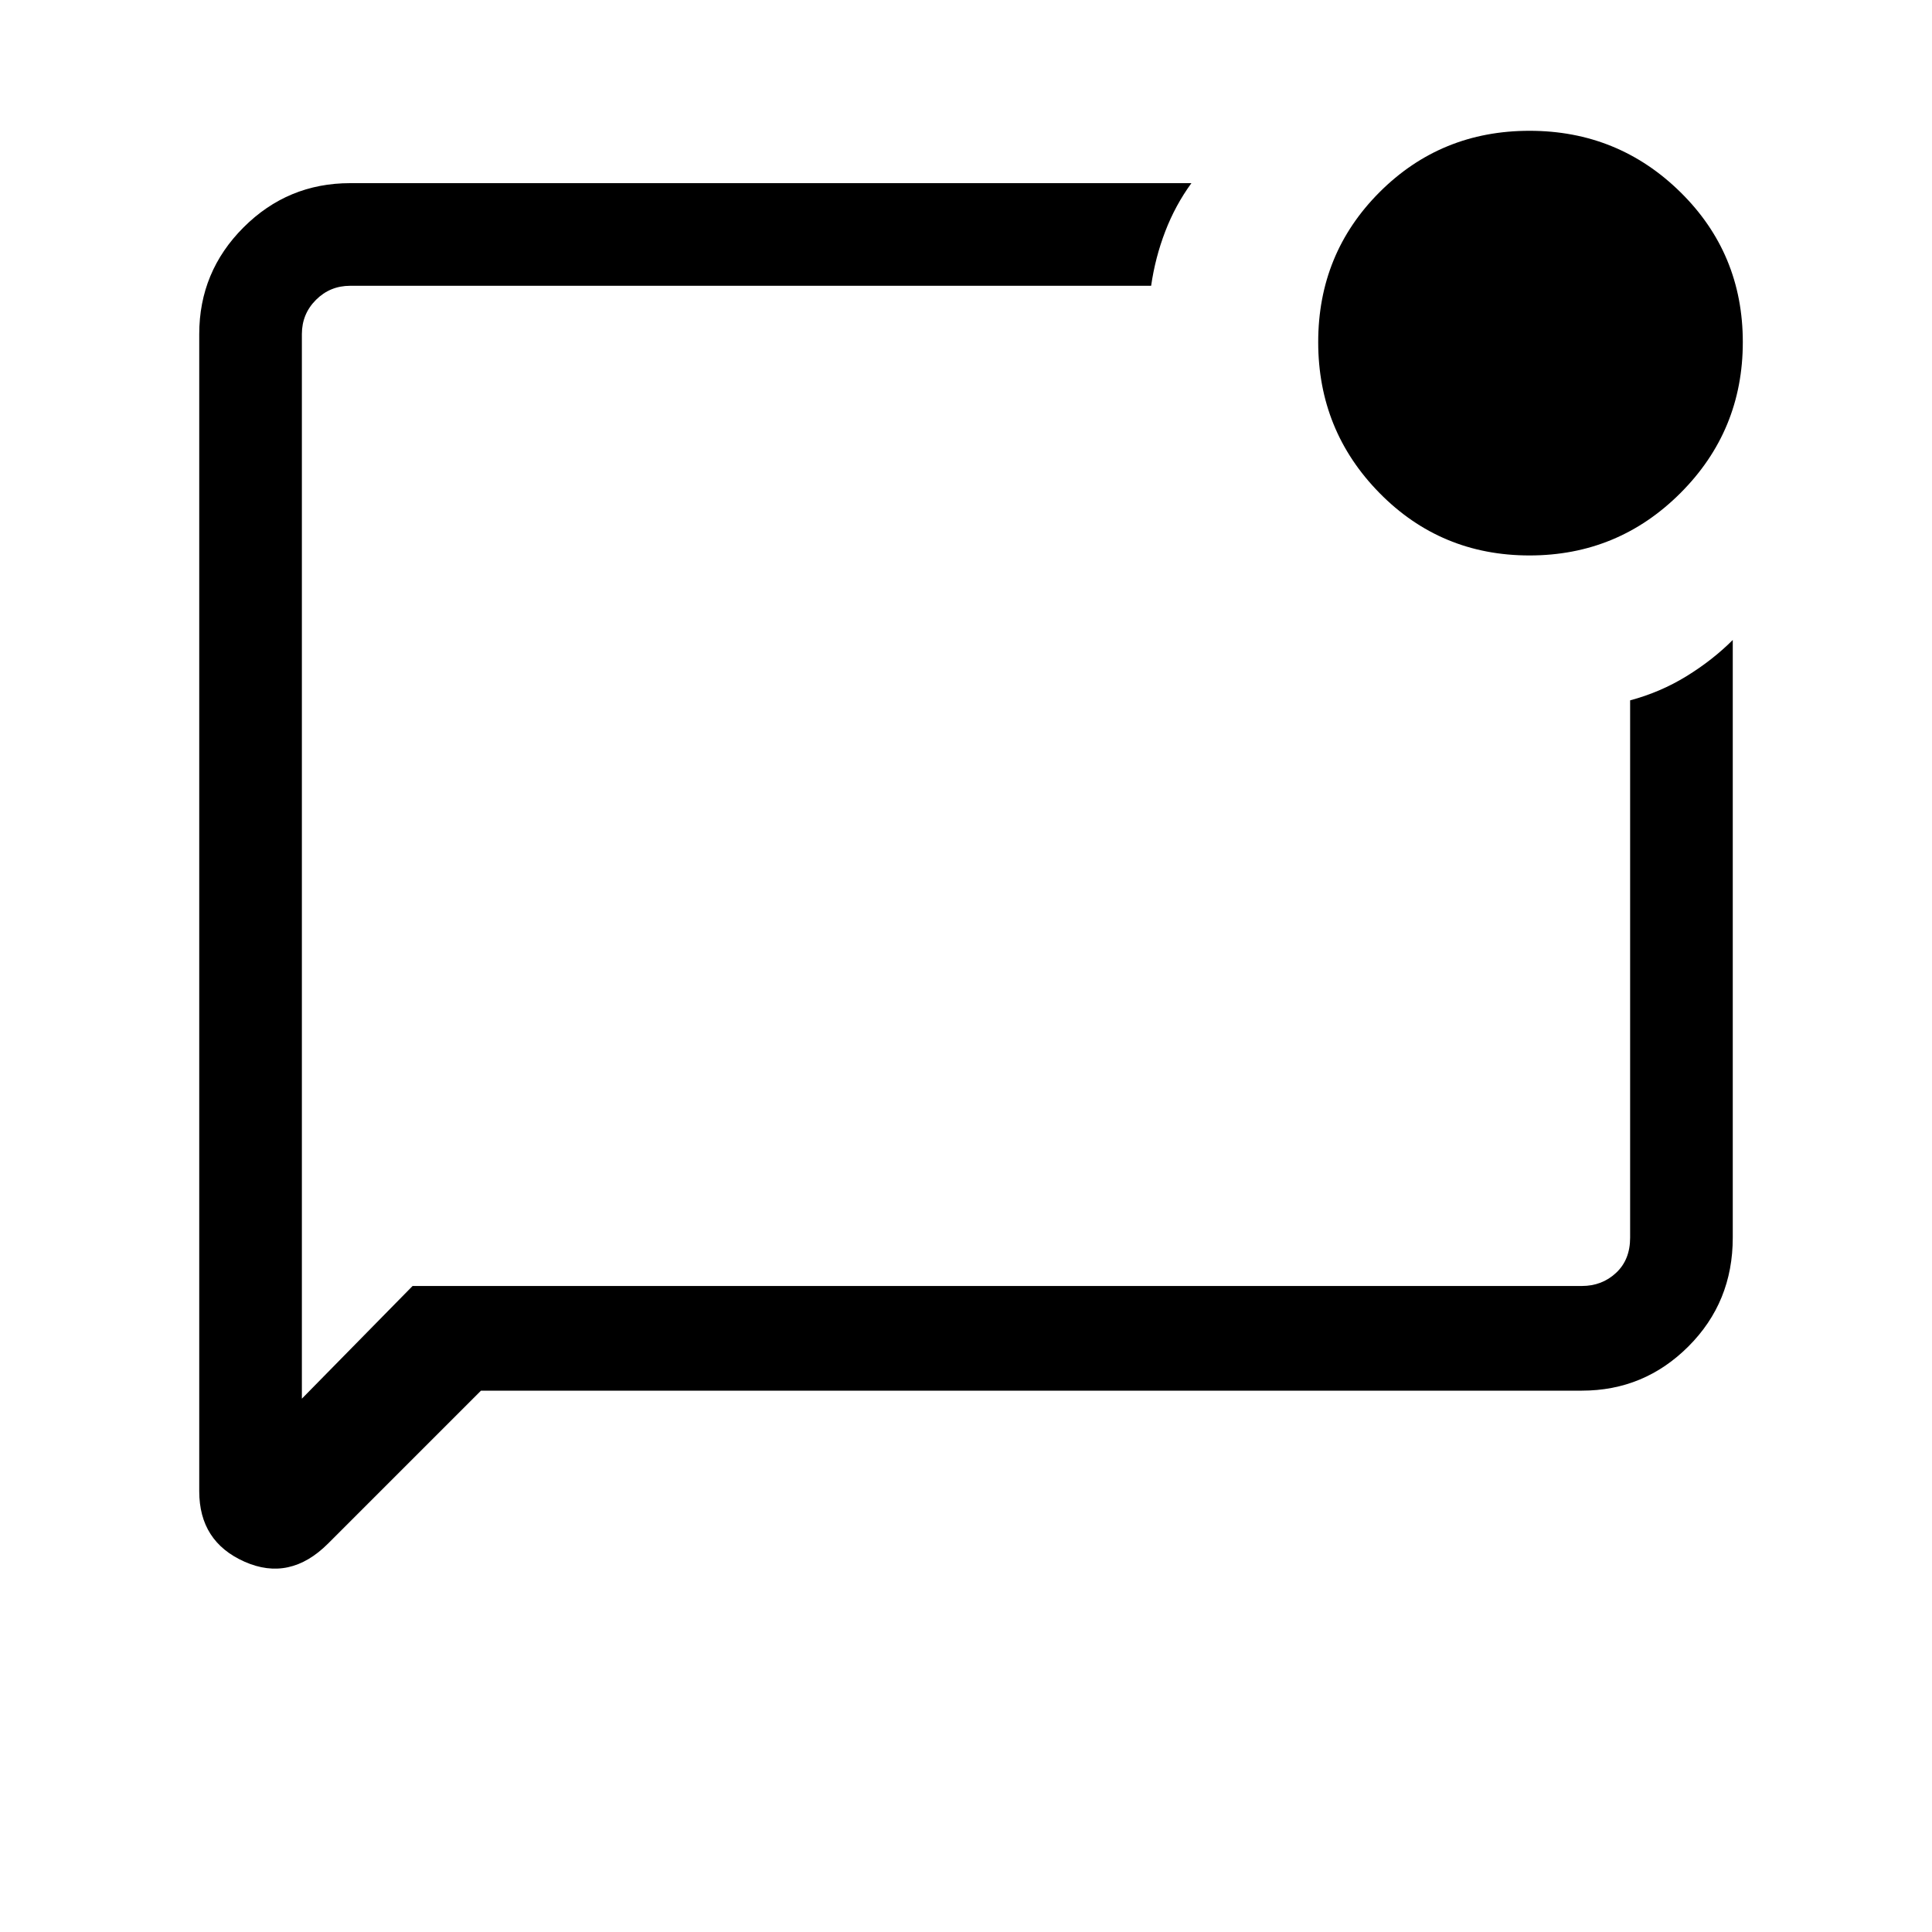<svg xmlns="http://www.w3.org/2000/svg" height="40" width="40"><path d="M9.958 28.792 6.792 31.958Q6 32.75 5.062 32.333Q4.125 31.917 4.125 30.875V6.917Q4.125 5.625 5.042 4.708Q5.958 3.792 7.25 3.792H24.667Q24.333 4.25 24.125 4.792Q23.917 5.333 23.833 5.917H7.25Q6.833 5.917 6.542 6.208Q6.25 6.5 6.25 6.917V28.958L8.542 26.625H32.75Q33.167 26.625 33.458 26.354Q33.75 26.083 33.75 25.625V14.5Q34.375 14.333 34.917 14Q35.458 13.667 35.875 13.25V25.625Q35.875 26.958 34.958 27.875Q34.042 28.792 32.75 28.792ZM6.25 6.917Q6.25 6.917 6.25 6.917Q6.25 6.917 6.25 6.917V25.625Q6.25 26.083 6.25 26.354Q6.25 26.625 6.25 26.625V28.958V6.917Q6.25 6.5 6.25 6.208Q6.25 5.917 6.25 5.917Q6.25 6.667 6.25 6.792Q6.25 6.917 6.25 6.917ZM31.667 11.5Q29.833 11.5 28.562 10.208Q27.292 8.917 27.292 7.083Q27.292 5.25 28.562 3.979Q29.833 2.708 31.667 2.708Q33.5 2.708 34.792 3.979Q36.083 5.25 36.083 7.083Q36.083 8.917 34.792 10.208Q33.5 11.5 31.667 11.5Z"/></svg>